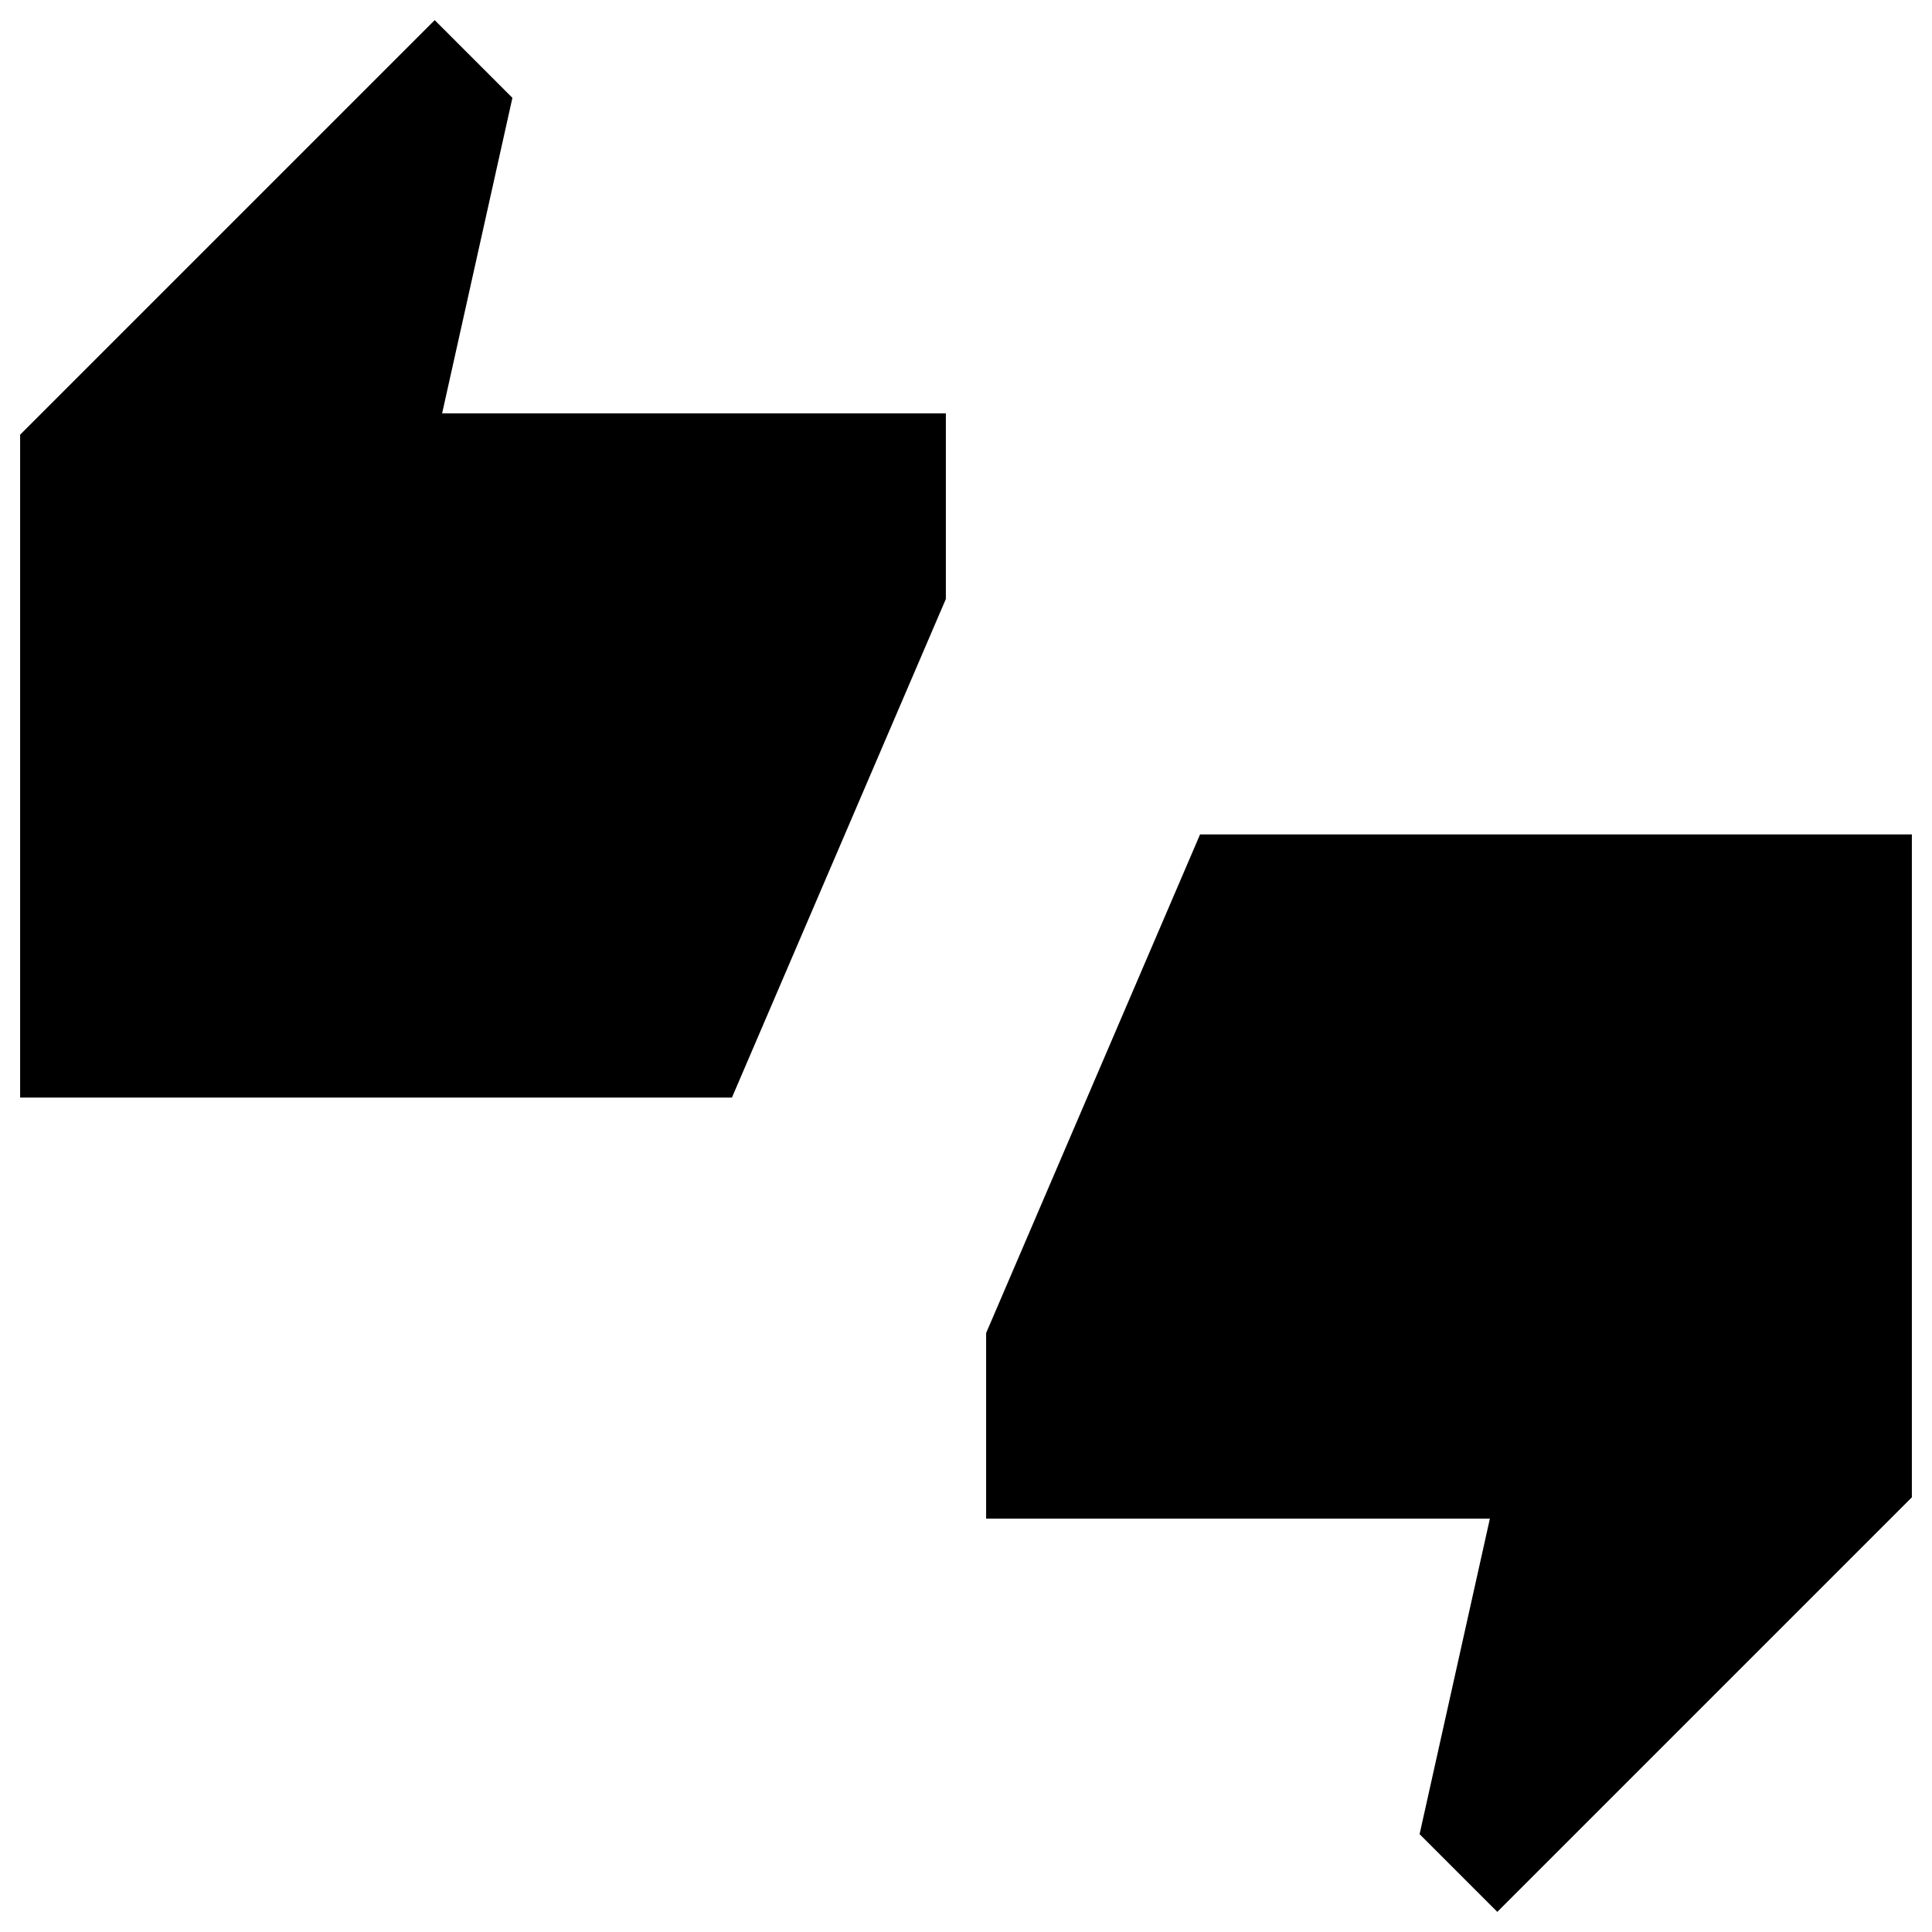 <svg xmlns="http://www.w3.org/2000/svg" height="24" viewBox="0 -960 960 960" width="24"><path d="M10-414.616V-744l206-205.999 38.615 38.614-34.924 156.77h250.308v92.23L363.692-414.616H10.001ZM744-10.001l-38.615-38.614 34.924-156.77H490.001v-92.23l106.307-247.769h353.691V-216L744-10Z"/></svg>